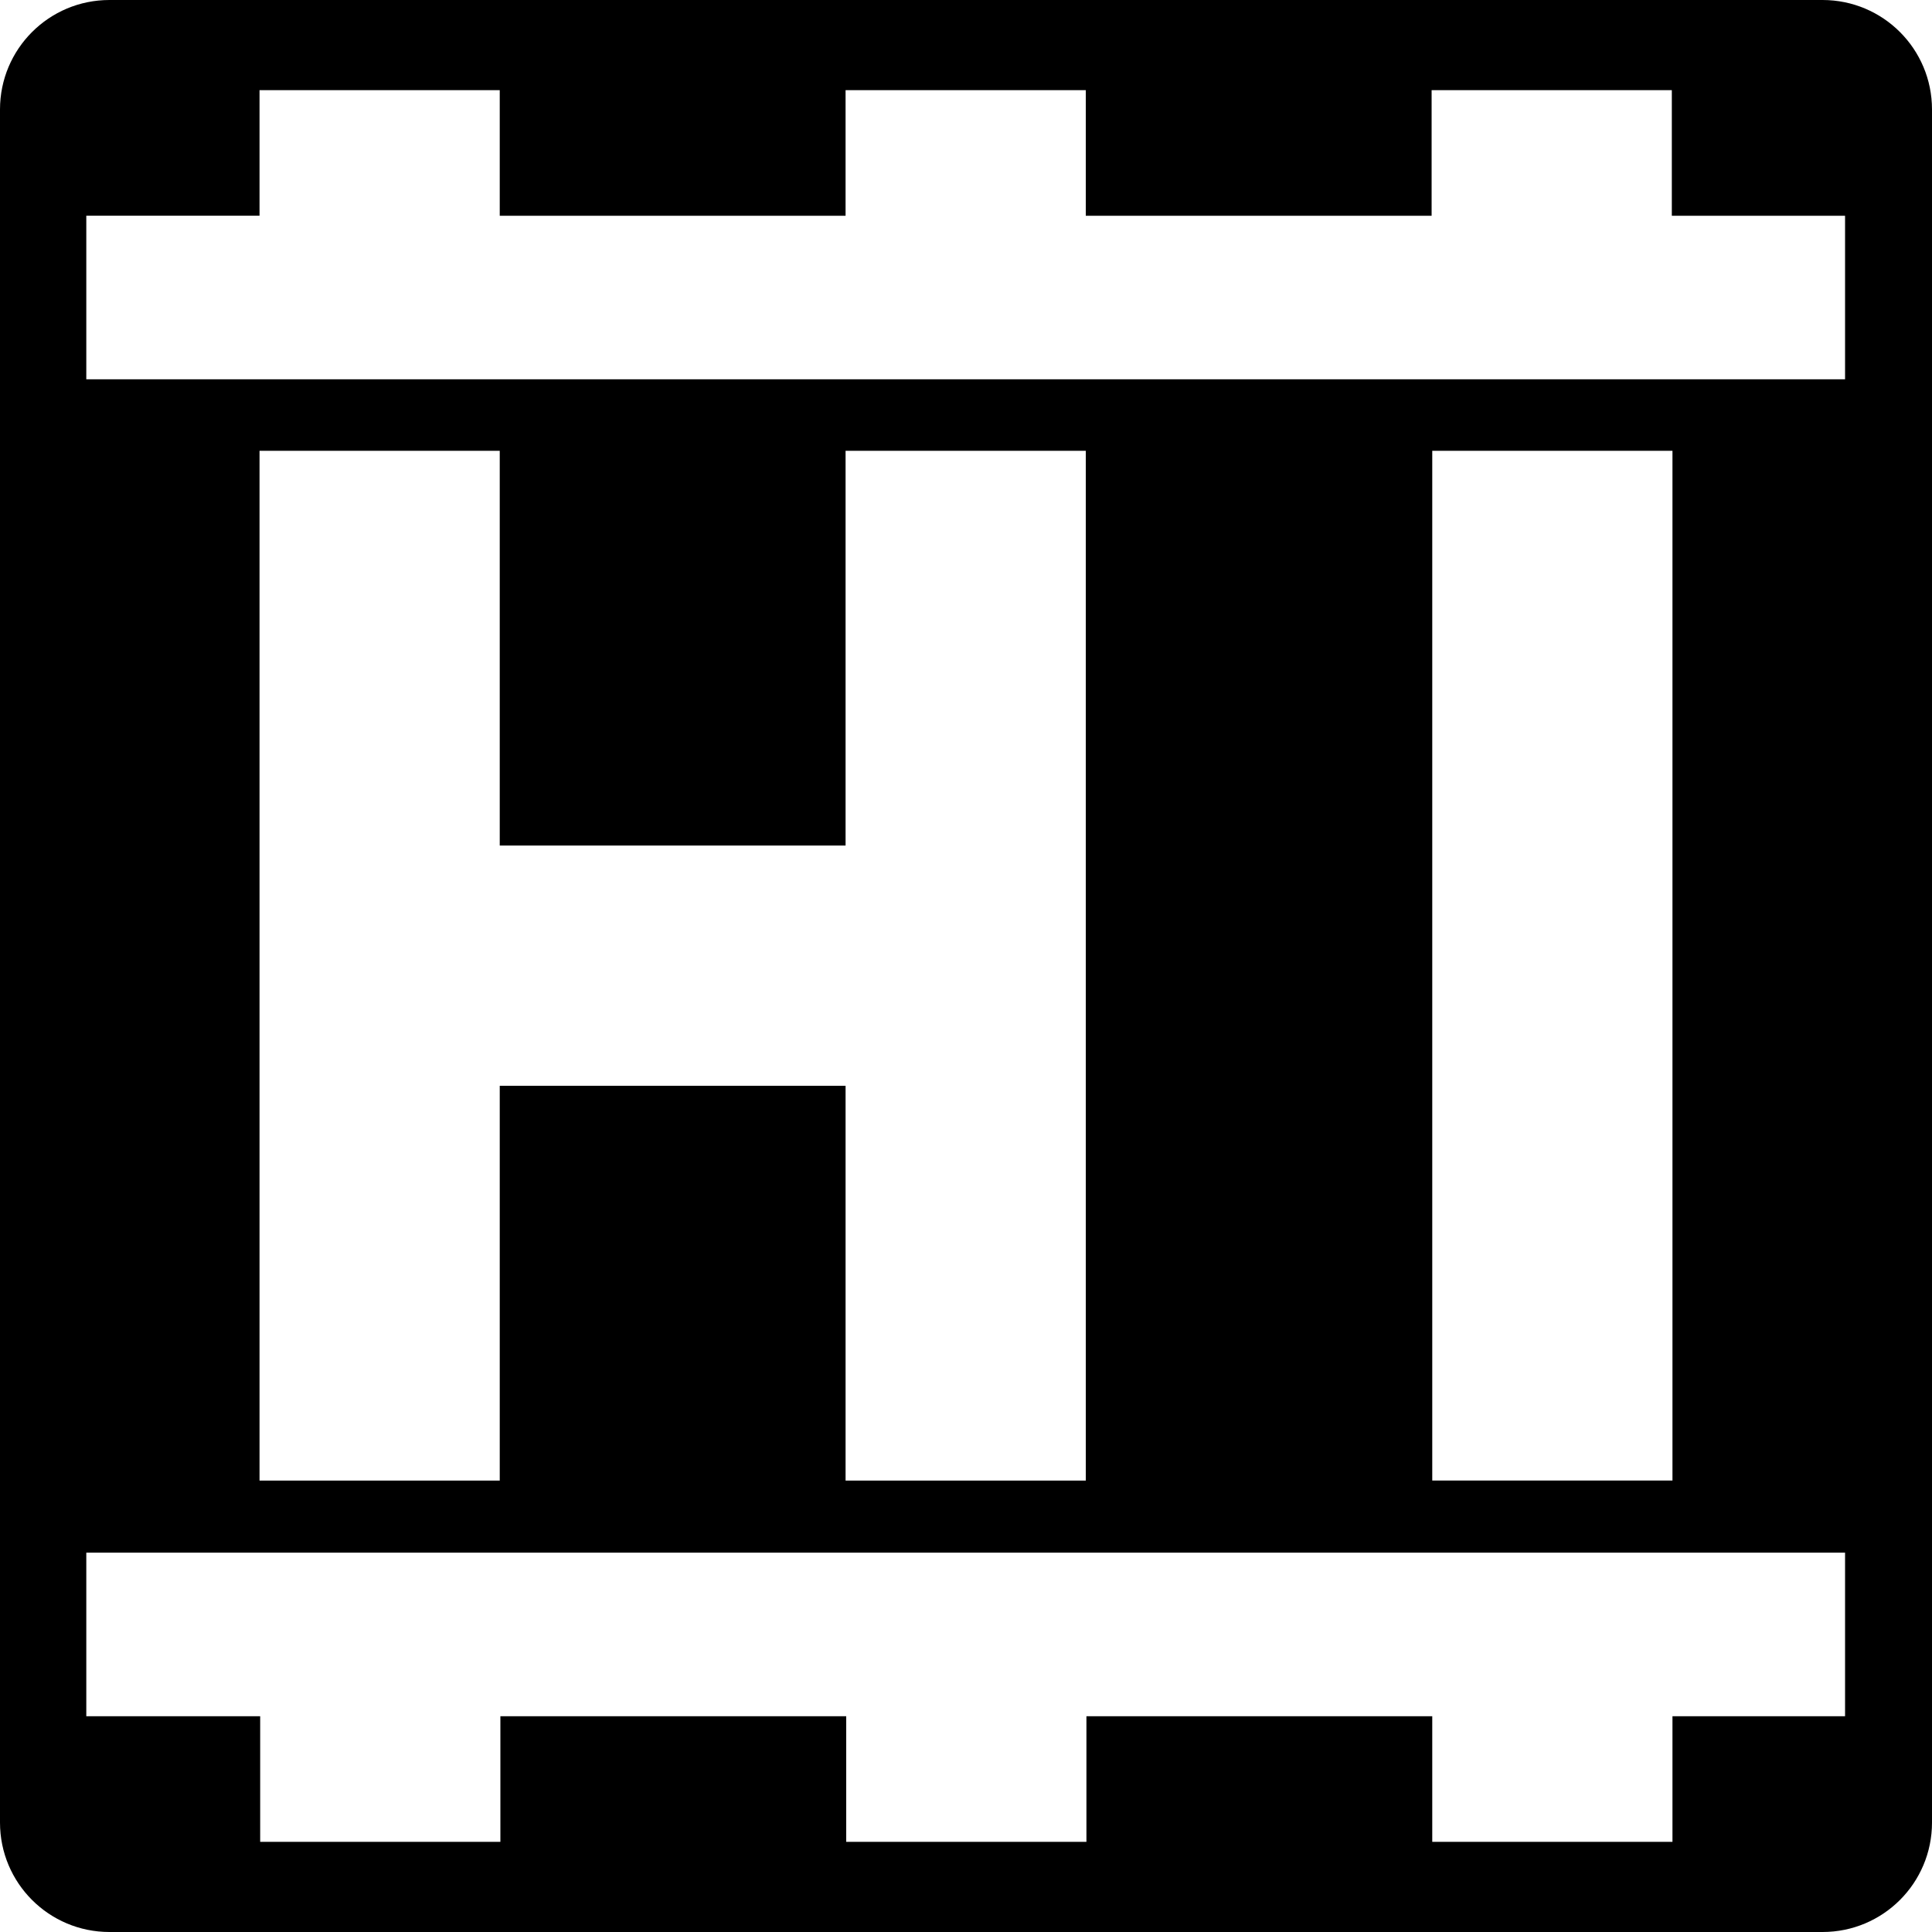 <svg id="hic-hollow" xmlns="http://www.w3.org/2000/svg" version="1.1" viewBox="0 0 300 300">
  <path class="hic ff-hic-svg" fill="currentColor" d="M283,0H17C7.6,0,0,7.6,0,17v266c0,9.4,7.6,17,17,17h266c9.4,0,17-7.6,17-17V17c0-9.4-7.6-17-17-17ZM286.6,266.5h-26.9v19.5h-37.3v-19.5h-53.7v19.5h-37.3v-19.5h-53.7v19.5h-37.3v-19.5H13.4v-25.4h273.1v25.4ZM131.3,131.3v-61.3h37.3v159.9h-37.3v-61.3h-53.7v61.3h-37.3V70h37.3v61.3h53.7ZM222.4,230V70h37.3v159.9h-37.3ZM286.6,58.9H13.4v-25.4h26.9V14h37.3v19.5h53.7V14h37.3v19.5h53.7V14h37.3v19.5h26.9v25.4Z"/>
</svg>
